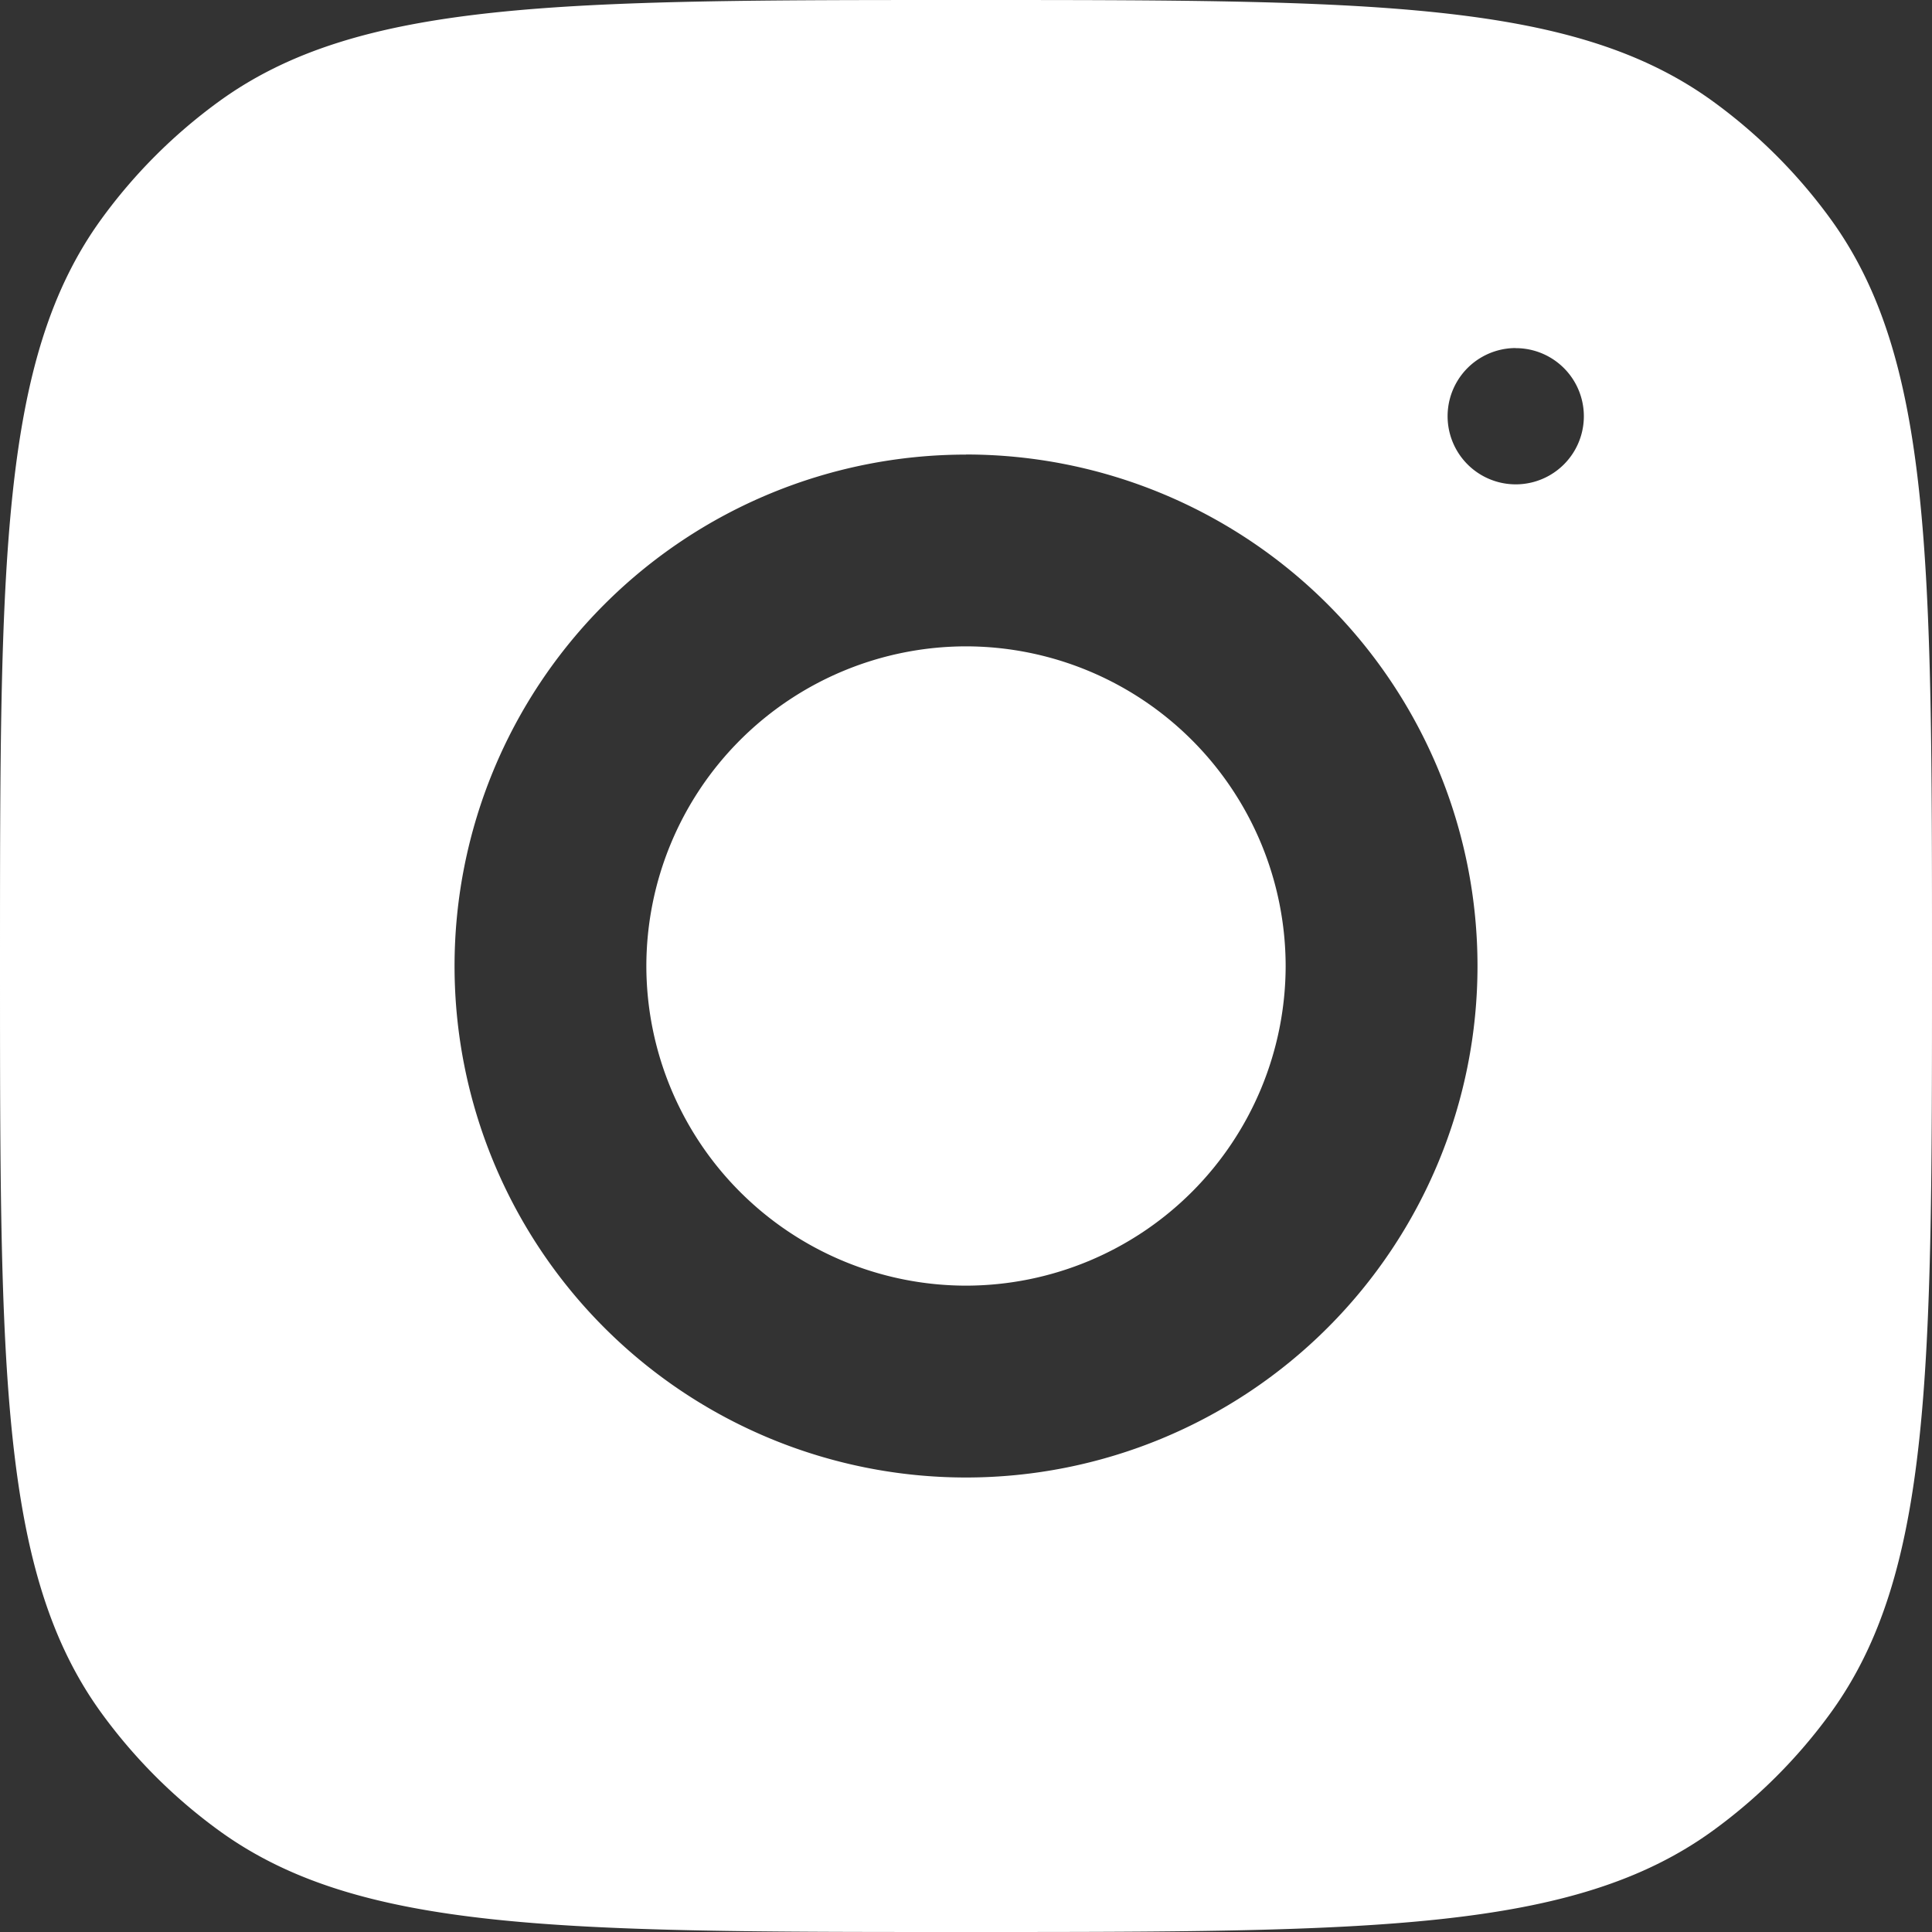 <svg xmlns="http://www.w3.org/2000/svg" width="20" height="20" viewBox="0 0 20 20"><rect x="0" y="0" width="20" height="20" fill="#333333" stroke="none"/><g><g><path fill="#fff" d="M0 10c0-4.191 0-6.287 1.05-7.733A5.5 5.5 0 0 1 2.267 1.05C3.713 0 5.81 0 10 0s6.287 0 7.733 1.05a5.5 5.5 0 0 1 1.217 1.217C20 3.713 20 5.81 20 10s0 6.287-1.05 7.733a5.5 5.5 0 0 1-1.217 1.217C16.287 20 14.19 20 10 20s-6.287 0-7.733-1.05a5.5 5.5 0 0 1-1.217-1.217C0 16.287 0 14.19 0 10zm10-5.294a5.294 5.294 0 1 0 0 10.589 5.294 5.294 0 0 0 0-10.59zm0 8.603A3.313 3.313 0 0 1 6.691 10 3.313 3.313 0 0 1 10 6.691 3.313 3.313 0 0 1 13.309 10 3.313 3.313 0 0 1 10 13.309zm5.691-9.706a.705.705 0 1 0 0 1.411.705.705 0 0 0 0-1.41z"/></g></g></svg>